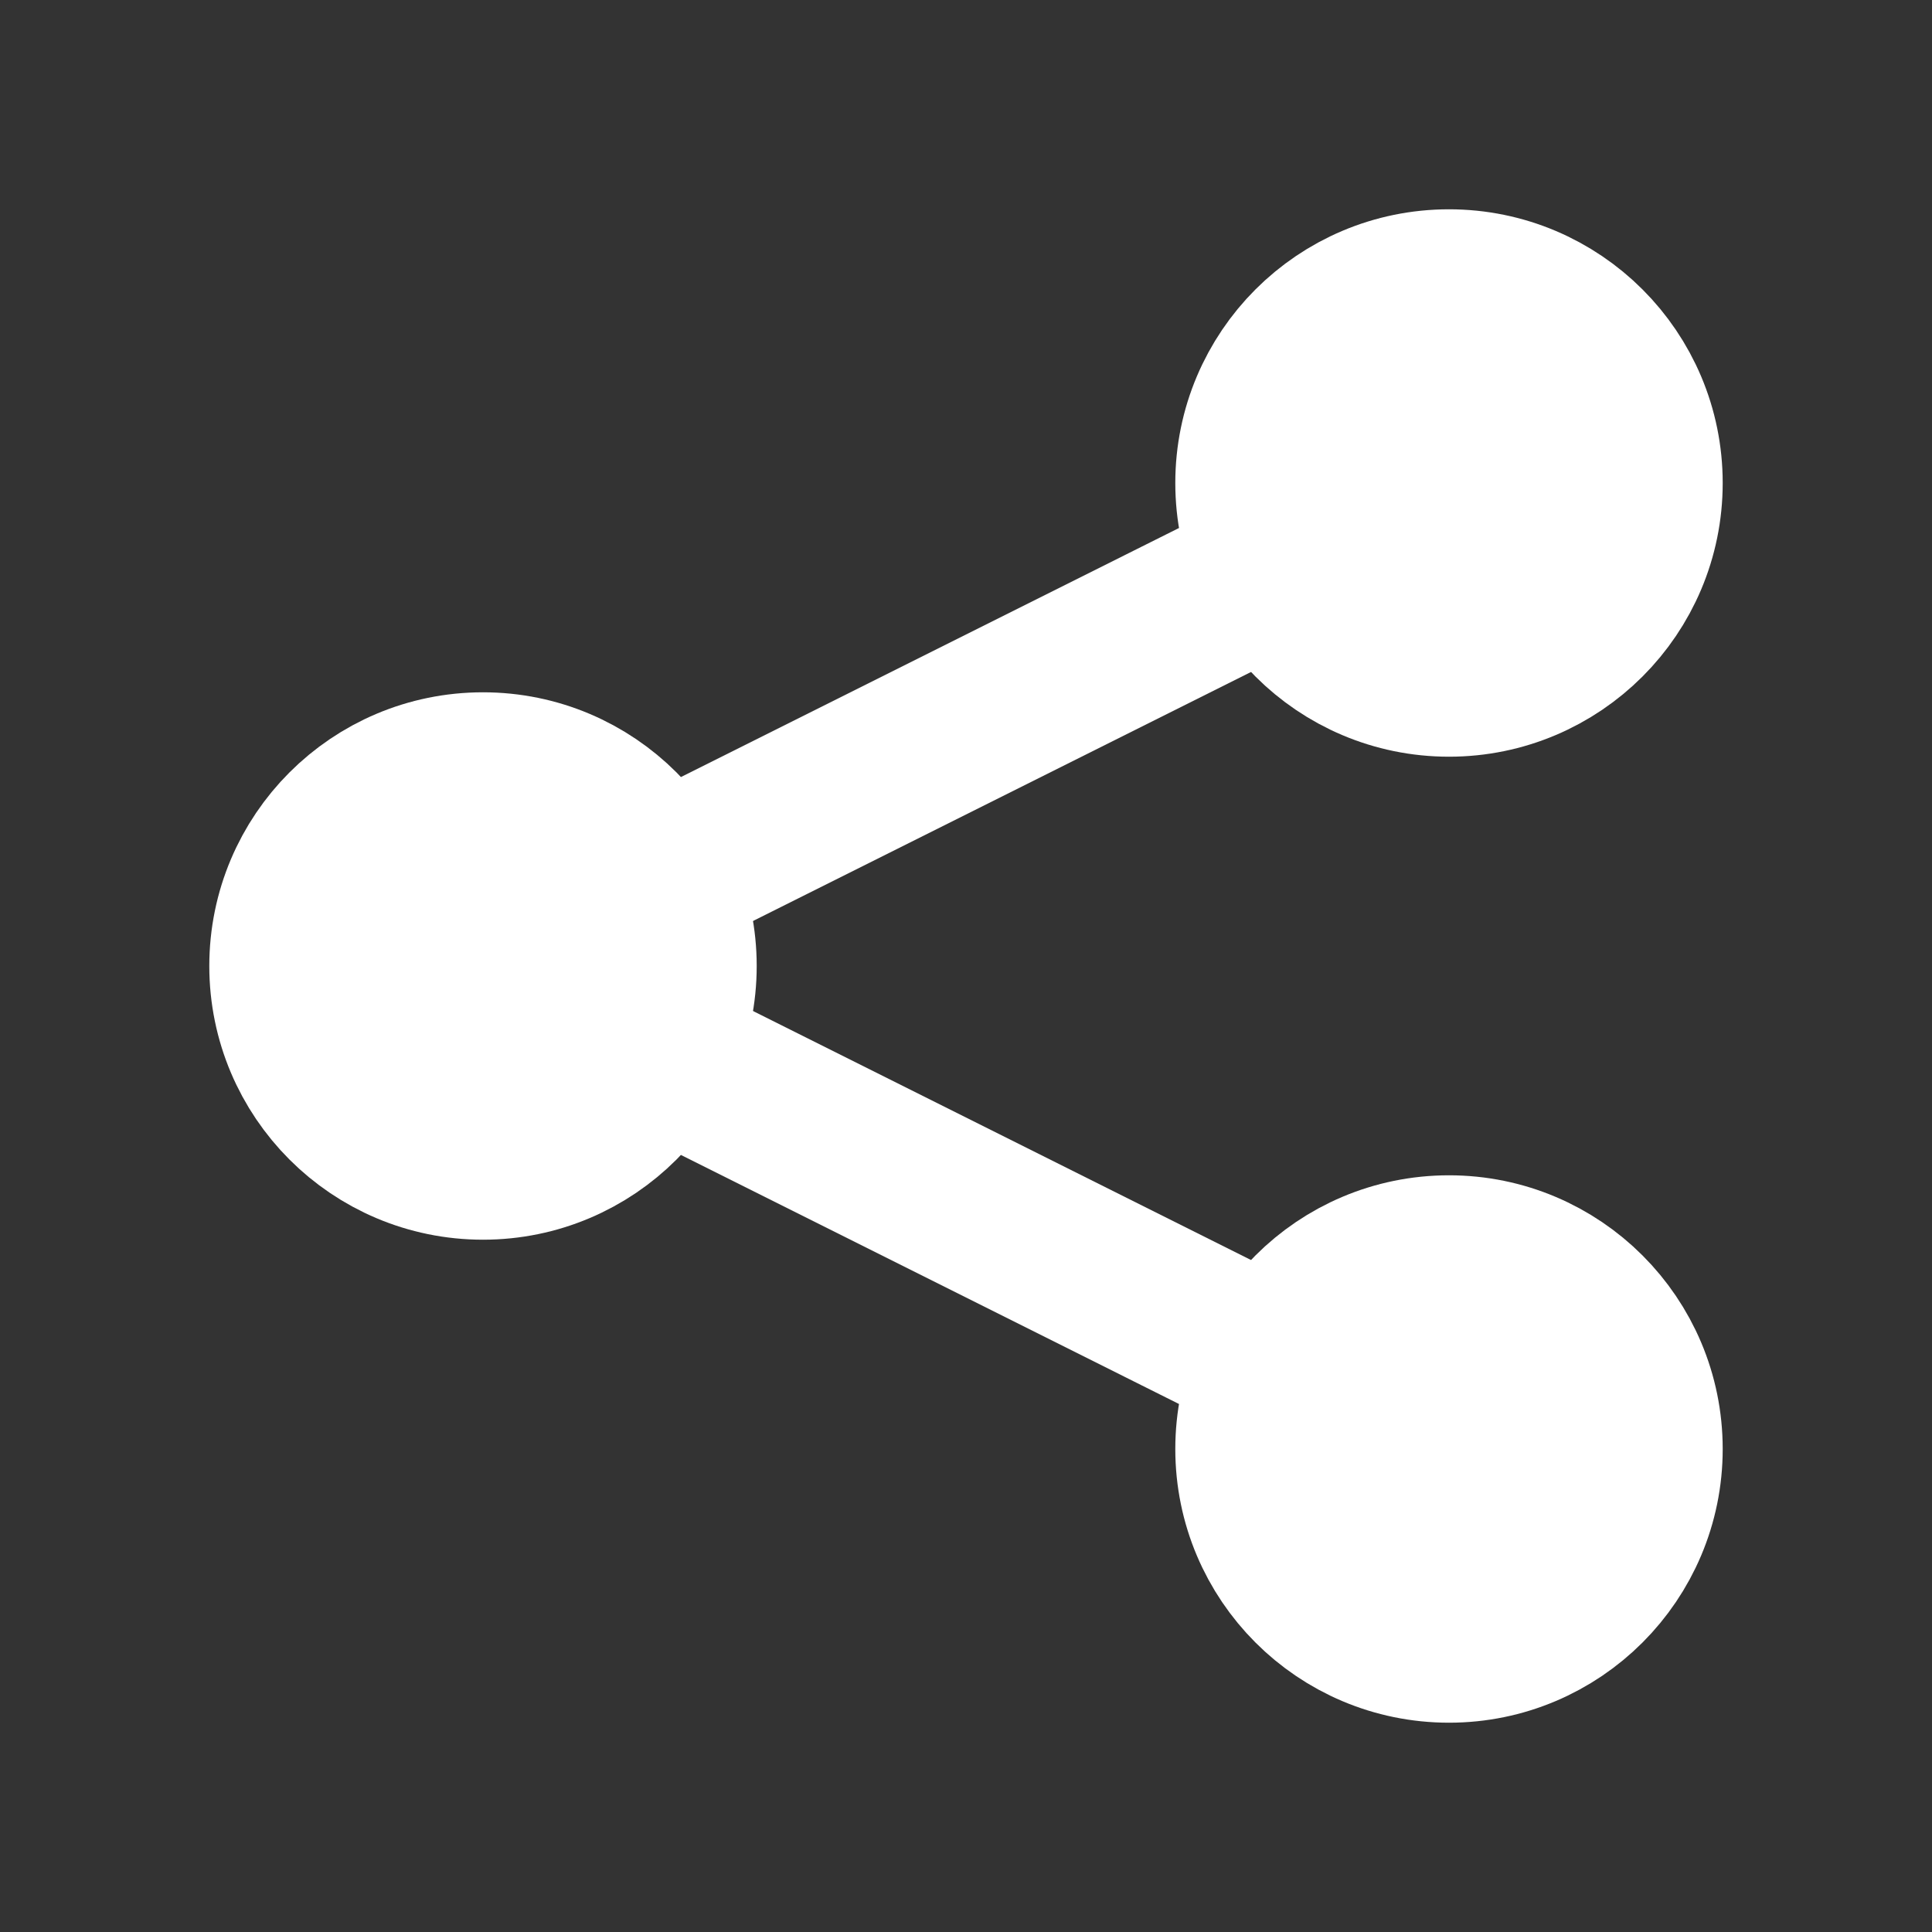 <svg width="24" height="24" viewBox="0 0 24 24" fill="none" xmlns="http://www.w3.org/2000/svg">
<rect x="0" y="0" width="24" height="24" fill="#333333" stroke="none"/>
<path d="M6 12L18 6" stroke="white" stroke-width="2" stroke-linecap="round" stroke-linejoin="round"/>
<path d="M18 18L6 12" stroke="white" stroke-width="2" stroke-linecap="round" stroke-linejoin="round"/>
<path d="M6 14.4C7.325 14.4 8.4 13.325 8.4 12C8.4 10.674 7.325 9.6 6 9.6C4.674 9.6 3.6 10.674 3.6 12C3.6 13.325 4.674 14.4 6 14.4Z" fill="white" stroke="white" stroke-width="2" stroke-linecap="round" stroke-linejoin="round"/>
<path d="M18 20.4C19.325 20.4 20.4 19.325 20.4 18C20.4 16.674 19.325 15.6 18 15.6C16.674 15.6 15.6 16.674 15.6 18C15.6 19.325 16.674 20.4 18 20.4Z" fill="white" stroke="white" stroke-width="2" stroke-linecap="round" stroke-linejoin="round"/>
<path d="M18 8.4C19.325 8.4 20.4 7.325 20.4 6C20.4 4.674 19.325 3.6 18 3.6C16.674 3.6 15.6 4.674 15.6 6C15.6 7.325 16.674 8.4 18 8.4Z" fill="white" stroke="white" stroke-width="2" stroke-linecap="round" stroke-linejoin="round"/>
</svg>
